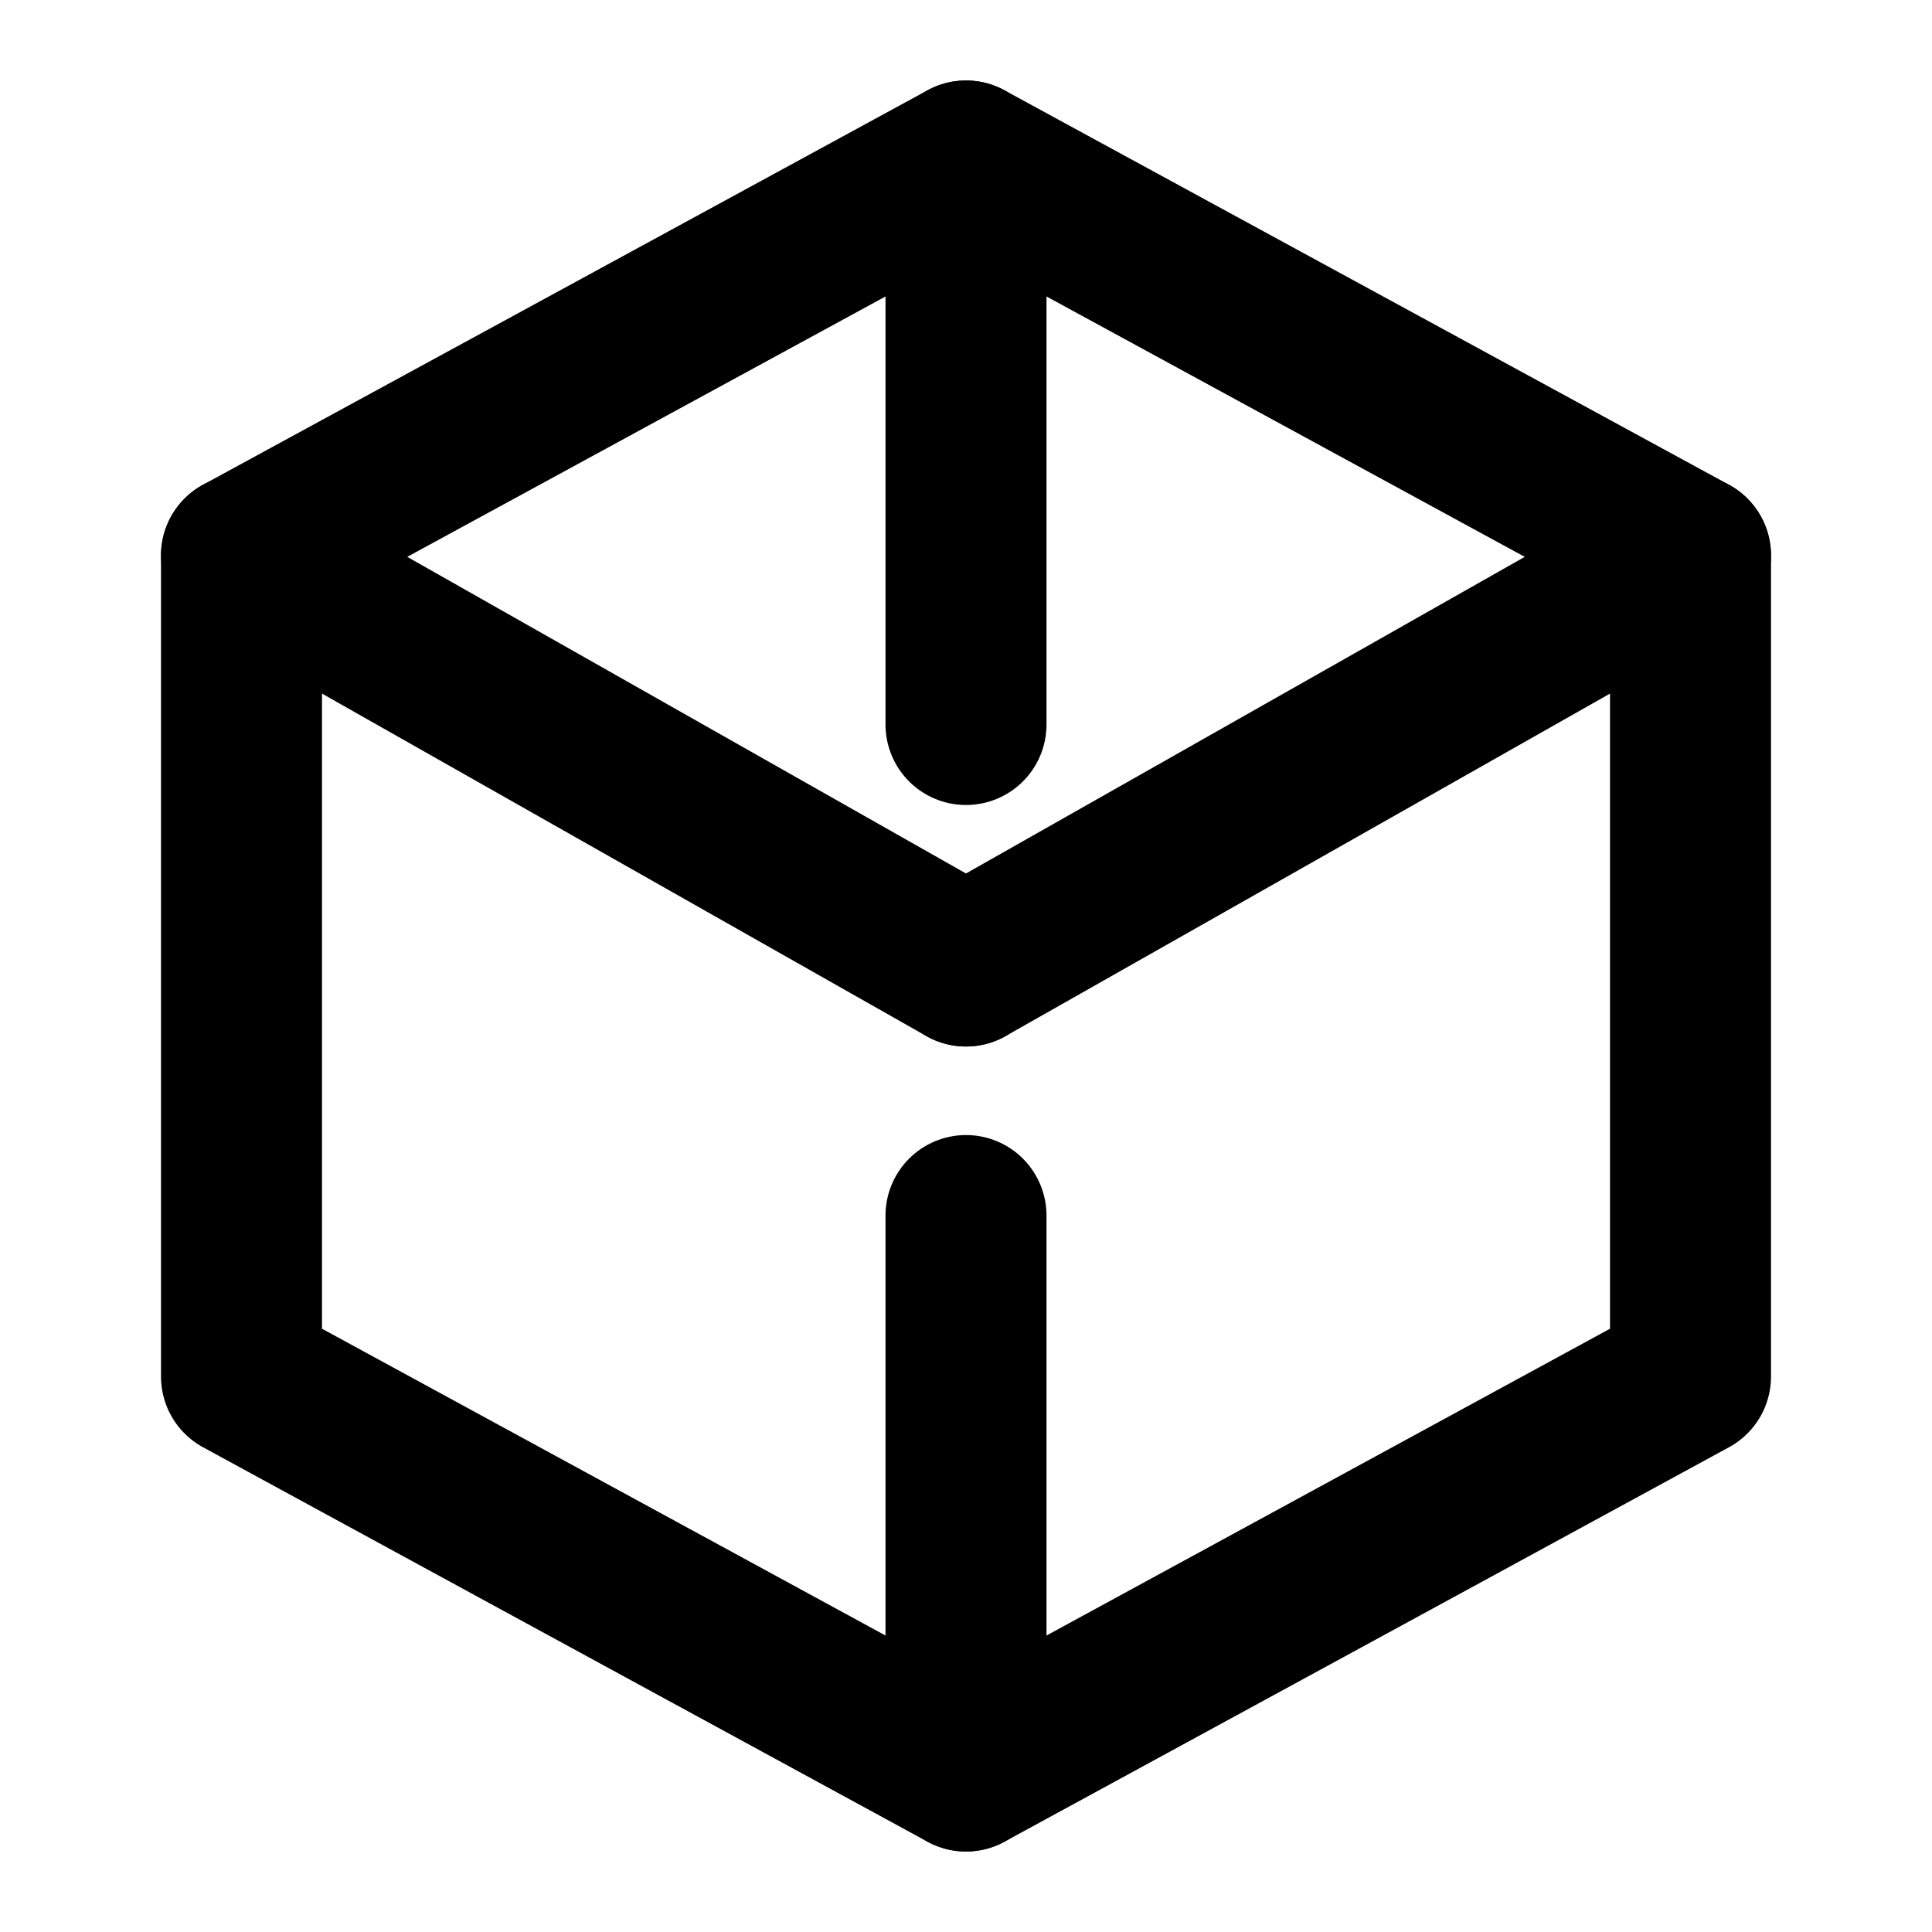 <svg xmlns="http://www.w3.org/2000/svg" width="24" height="24" viewBox="0 0 24 24" fill="none" stroke="currentColor" stroke-width="2" stroke-linecap="round" stroke-linejoin="round">
    <path d="M12 2l9 4.9v10.2L12 22l-9-4.9V6.9L12 2z"/>
    <path d="M12 22v-6.9"/>
    <path d="M12 2v7"/>
    <path d="M3 6.9l9 5.1"/>
    <path d="M21 6.9l-9 5.1"/>
</svg>
